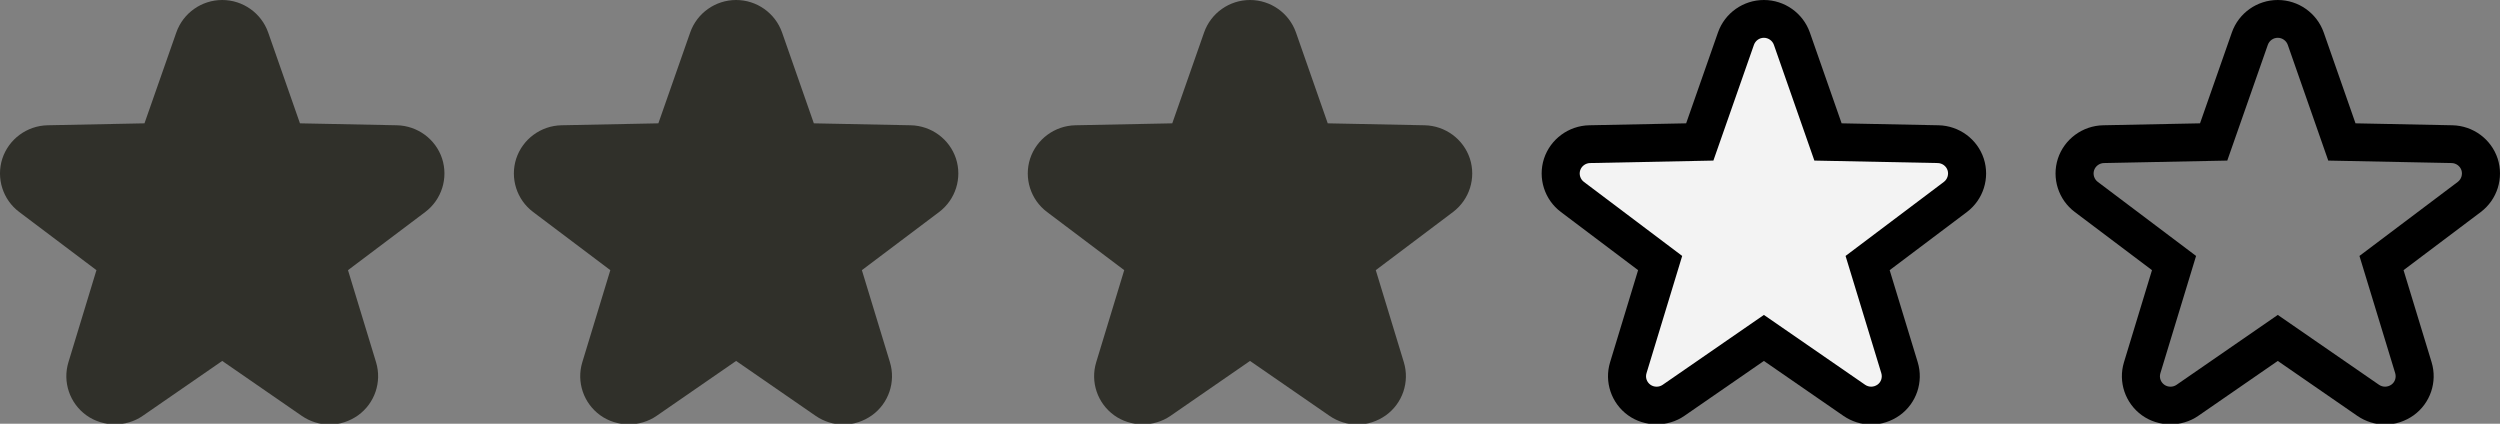 <?xml version="1.0" encoding="UTF-8" standalone="no"?>
<svg width="177px" height="30px" viewBox="0 0 177 30" version="1.1" xmlns="http://www.w3.org/2000/svg" xmlns:xlink="http://www.w3.org/1999/xlink" xmlns:sketch="http://www.bohemiancoding.com/sketch/ns">
    <rect x="0" y="0" width="177" height="30" fill="#808080" stroke="none"/>
    <!-- Generator: Sketch 3.1 (8751) - http://www.bohemiancoding.com/sketch -->
    <title>ratings 2</title>
    <desc>Created with Sketch.</desc>
    <defs></defs>
    <g id="Capítulo" stroke="none" stroke-width="1" fill="none" fill-rule="evenodd" sketch:type="MSPage">
        <g id="Desktop" sketch:type="MSArtboardGroup" transform="translate(-803, -1640)">
            <g id="ratings-2" sketch:type="MSLayerGroup" transform="translate(803, 1640)">
                <g id="estrelas" sketch:type="MSShapeGroup">
                    <g id="star" fill="#30302A">
                        <path d="M31.3,11.226 C30.846,9.848 29.559,8.901 28.097,8.869 L21.237,8.732 L18.985,2.294 C18.499,0.922 17.193,0 15.734,0 C14.271,0 12.965,0.924 12.483,2.299 L10.229,8.732 L3.37,8.869 C1.906,8.901 0.62,9.848 0.164,11.234 C-0.282,12.621 0.201,14.139 1.363,15.01 L6.828,19.127 L4.844,25.647 C4.42,27.038 4.931,28.548 6.115,29.402 C7.281,30.243 8.932,30.257 10.106,29.441 L15.734,25.554 L21.367,29.444 C21.952,29.845 22.632,30.057 23.331,30.057 C24.052,30.057 24.75,29.832 25.354,29.403 C26.536,28.55 27.047,27.043 26.625,25.647 L24.638,19.127 L30.106,15.011 C31.27,14.133 31.75,12.615 31.3,11.226 L31.3,11.226 Z" id="Shape"></path>
                    </g>
                    <g id="star" transform="translate(36.383, 0)" fill="#30302A">
                        <path d="M31.3,11.226 C30.846,9.848 29.559,8.901 28.097,8.869 L21.237,8.732 L18.985,2.294 C18.499,0.922 17.193,0 15.734,0 C14.271,0 12.965,0.924 12.483,2.299 L10.229,8.732 L3.37,8.869 C1.906,8.901 0.62,9.848 0.164,11.234 C-0.282,12.621 0.201,14.139 1.363,15.01 L6.828,19.127 L4.844,25.647 C4.42,27.038 4.931,28.548 6.115,29.402 C7.281,30.243 8.932,30.257 10.106,29.441 L15.734,25.554 L21.367,29.444 C21.952,29.845 22.632,30.057 23.331,30.057 C24.052,30.057 24.75,29.832 25.354,29.403 C26.536,28.55 27.047,27.043 26.625,25.647 L24.638,19.127 L30.106,15.011 C31.27,14.133 31.75,12.615 31.3,11.226 L31.3,11.226 Z" id="Shape"></path>
                    </g>
                    <g id="star" transform="translate(145.533, 0)" fill="#000000">
                        <path d="M31.3,11.226 C30.846,9.848 29.559,8.901 28.097,8.869 L21.237,8.732 L18.985,2.294 C18.499,0.922 17.193,0 15.734,0 C14.271,0 12.965,0.924 12.483,2.299 L10.229,8.732 L3.37,8.869 C1.906,8.901 0.62,9.848 0.164,11.234 C-0.282,12.621 0.201,14.139 1.363,15.01 L6.828,19.127 L4.844,25.647 C4.42,27.038 4.931,28.548 6.115,29.402 C7.281,30.243 8.932,30.257 10.106,29.441 L15.734,25.554 L21.367,29.444 C21.952,29.845 22.632,30.057 23.331,30.057 C24.052,30.057 24.75,29.832 25.354,29.403 C26.536,28.55 27.047,27.043 26.625,25.647 L24.638,19.127 L30.106,15.011 C31.27,14.133 31.75,12.615 31.3,11.226 L31.3,11.226 Z M28.477,12.878 L21.516,18.12 L24.046,26.417 C24.139,26.728 24.032,27.05 23.778,27.232 C23.51,27.421 23.164,27.423 22.902,27.244 L15.734,22.296 L8.564,27.247 C8.308,27.424 7.951,27.421 7.698,27.238 C7.437,27.049 7.329,26.728 7.423,26.421 L9.949,18.12 L2.989,12.877 C2.736,12.687 2.633,12.354 2.728,12.057 C2.827,11.758 3.108,11.551 3.426,11.544 L12.158,11.369 L15.028,3.177 C15.133,2.877 15.416,2.676 15.734,2.676 C16.051,2.676 16.337,2.879 16.442,3.177 L19.307,11.369 L28.041,11.544 C28.359,11.551 28.64,11.758 28.737,12.053 C28.834,12.351 28.727,12.69 28.477,12.878 L28.477,12.878 Z" id="Shape"></path>
                    </g>
                    <g id="star" transform="translate(109.15, 0)">
                        <path d="M31.3,11.226 C30.846,9.848 29.559,8.901 28.097,8.869 L21.237,8.732 L18.985,2.294 C18.499,0.922 17.193,0 15.734,0 C14.271,0 12.965,0.924 12.483,2.299 L10.229,8.732 L3.37,8.869 C1.906,8.901 0.62,9.848 0.164,11.234 C-0.282,12.621 0.201,14.139 1.363,15.01 L6.828,19.127 L4.844,25.647 C4.42,27.038 4.931,28.548 6.115,29.402 C7.281,30.243 8.932,30.257 10.106,29.441 L15.734,25.554 L21.367,29.444 C21.952,29.845 22.632,30.057 23.331,30.057 C24.052,30.057 24.75,29.832 25.354,29.403 C26.536,28.55 27.047,27.043 26.625,25.647 L24.638,19.127 L30.106,15.011 C31.27,14.133 31.75,12.615 31.3,11.226 L31.3,11.226 Z" id="Shape" fill="#000000"></path>
                        <path d="M28.477,12.878 L21.516,18.12 L24.046,26.417 C24.139,26.728 24.032,27.05 23.778,27.232 C23.51,27.421 23.164,27.423 22.902,27.244 L15.734,22.296 L8.564,27.247 C8.308,27.424 7.951,27.421 7.698,27.238 C7.437,27.049 7.329,26.728 7.423,26.421 L9.949,18.12 L2.989,12.877 C2.736,12.687 2.633,12.354 2.728,12.057 C2.827,11.758 3.108,11.551 3.426,11.544 L12.158,11.369 L15.028,3.177 C15.133,2.877 15.416,2.676 15.734,2.676 C16.051,2.676 16.337,2.879 16.442,3.177 L19.307,11.369 L28.041,11.544 C28.359,11.551 28.64,11.758 28.737,12.053 C28.834,12.351 28.727,12.69 28.477,12.878 L28.477,12.878 Z" id="Path" fill="#F3F3F3"></path>
                    </g>
                    <g id="star" transform="translate(72.767, 0)" fill="#30302A">
                        <path d="M31.3,11.226 C30.846,9.848 29.559,8.901 28.097,8.869 L21.237,8.732 L18.985,2.294 C18.499,0.922 17.193,0 15.734,0 C14.271,0 12.965,0.924 12.483,2.299 L10.229,8.732 L3.37,8.869 C1.906,8.901 0.62,9.848 0.164,11.234 C-0.282,12.621 0.201,14.139 1.363,15.01 L6.828,19.127 L4.844,25.647 C4.42,27.038 4.931,28.548 6.115,29.402 C7.281,30.243 8.932,30.257 10.106,29.441 L15.734,25.554 L21.367,29.444 C21.952,29.845 22.632,30.057 23.331,30.057 C24.052,30.057 24.75,29.832 25.354,29.403 C26.536,28.55 27.047,27.043 26.625,25.647 L24.638,19.127 L30.106,15.011 C31.27,14.133 31.75,12.615 31.3,11.226 L31.3,11.226 Z" id="Shape"></path>
                    </g>
                </g>
            </g>
        </g>
    </g>
</svg>